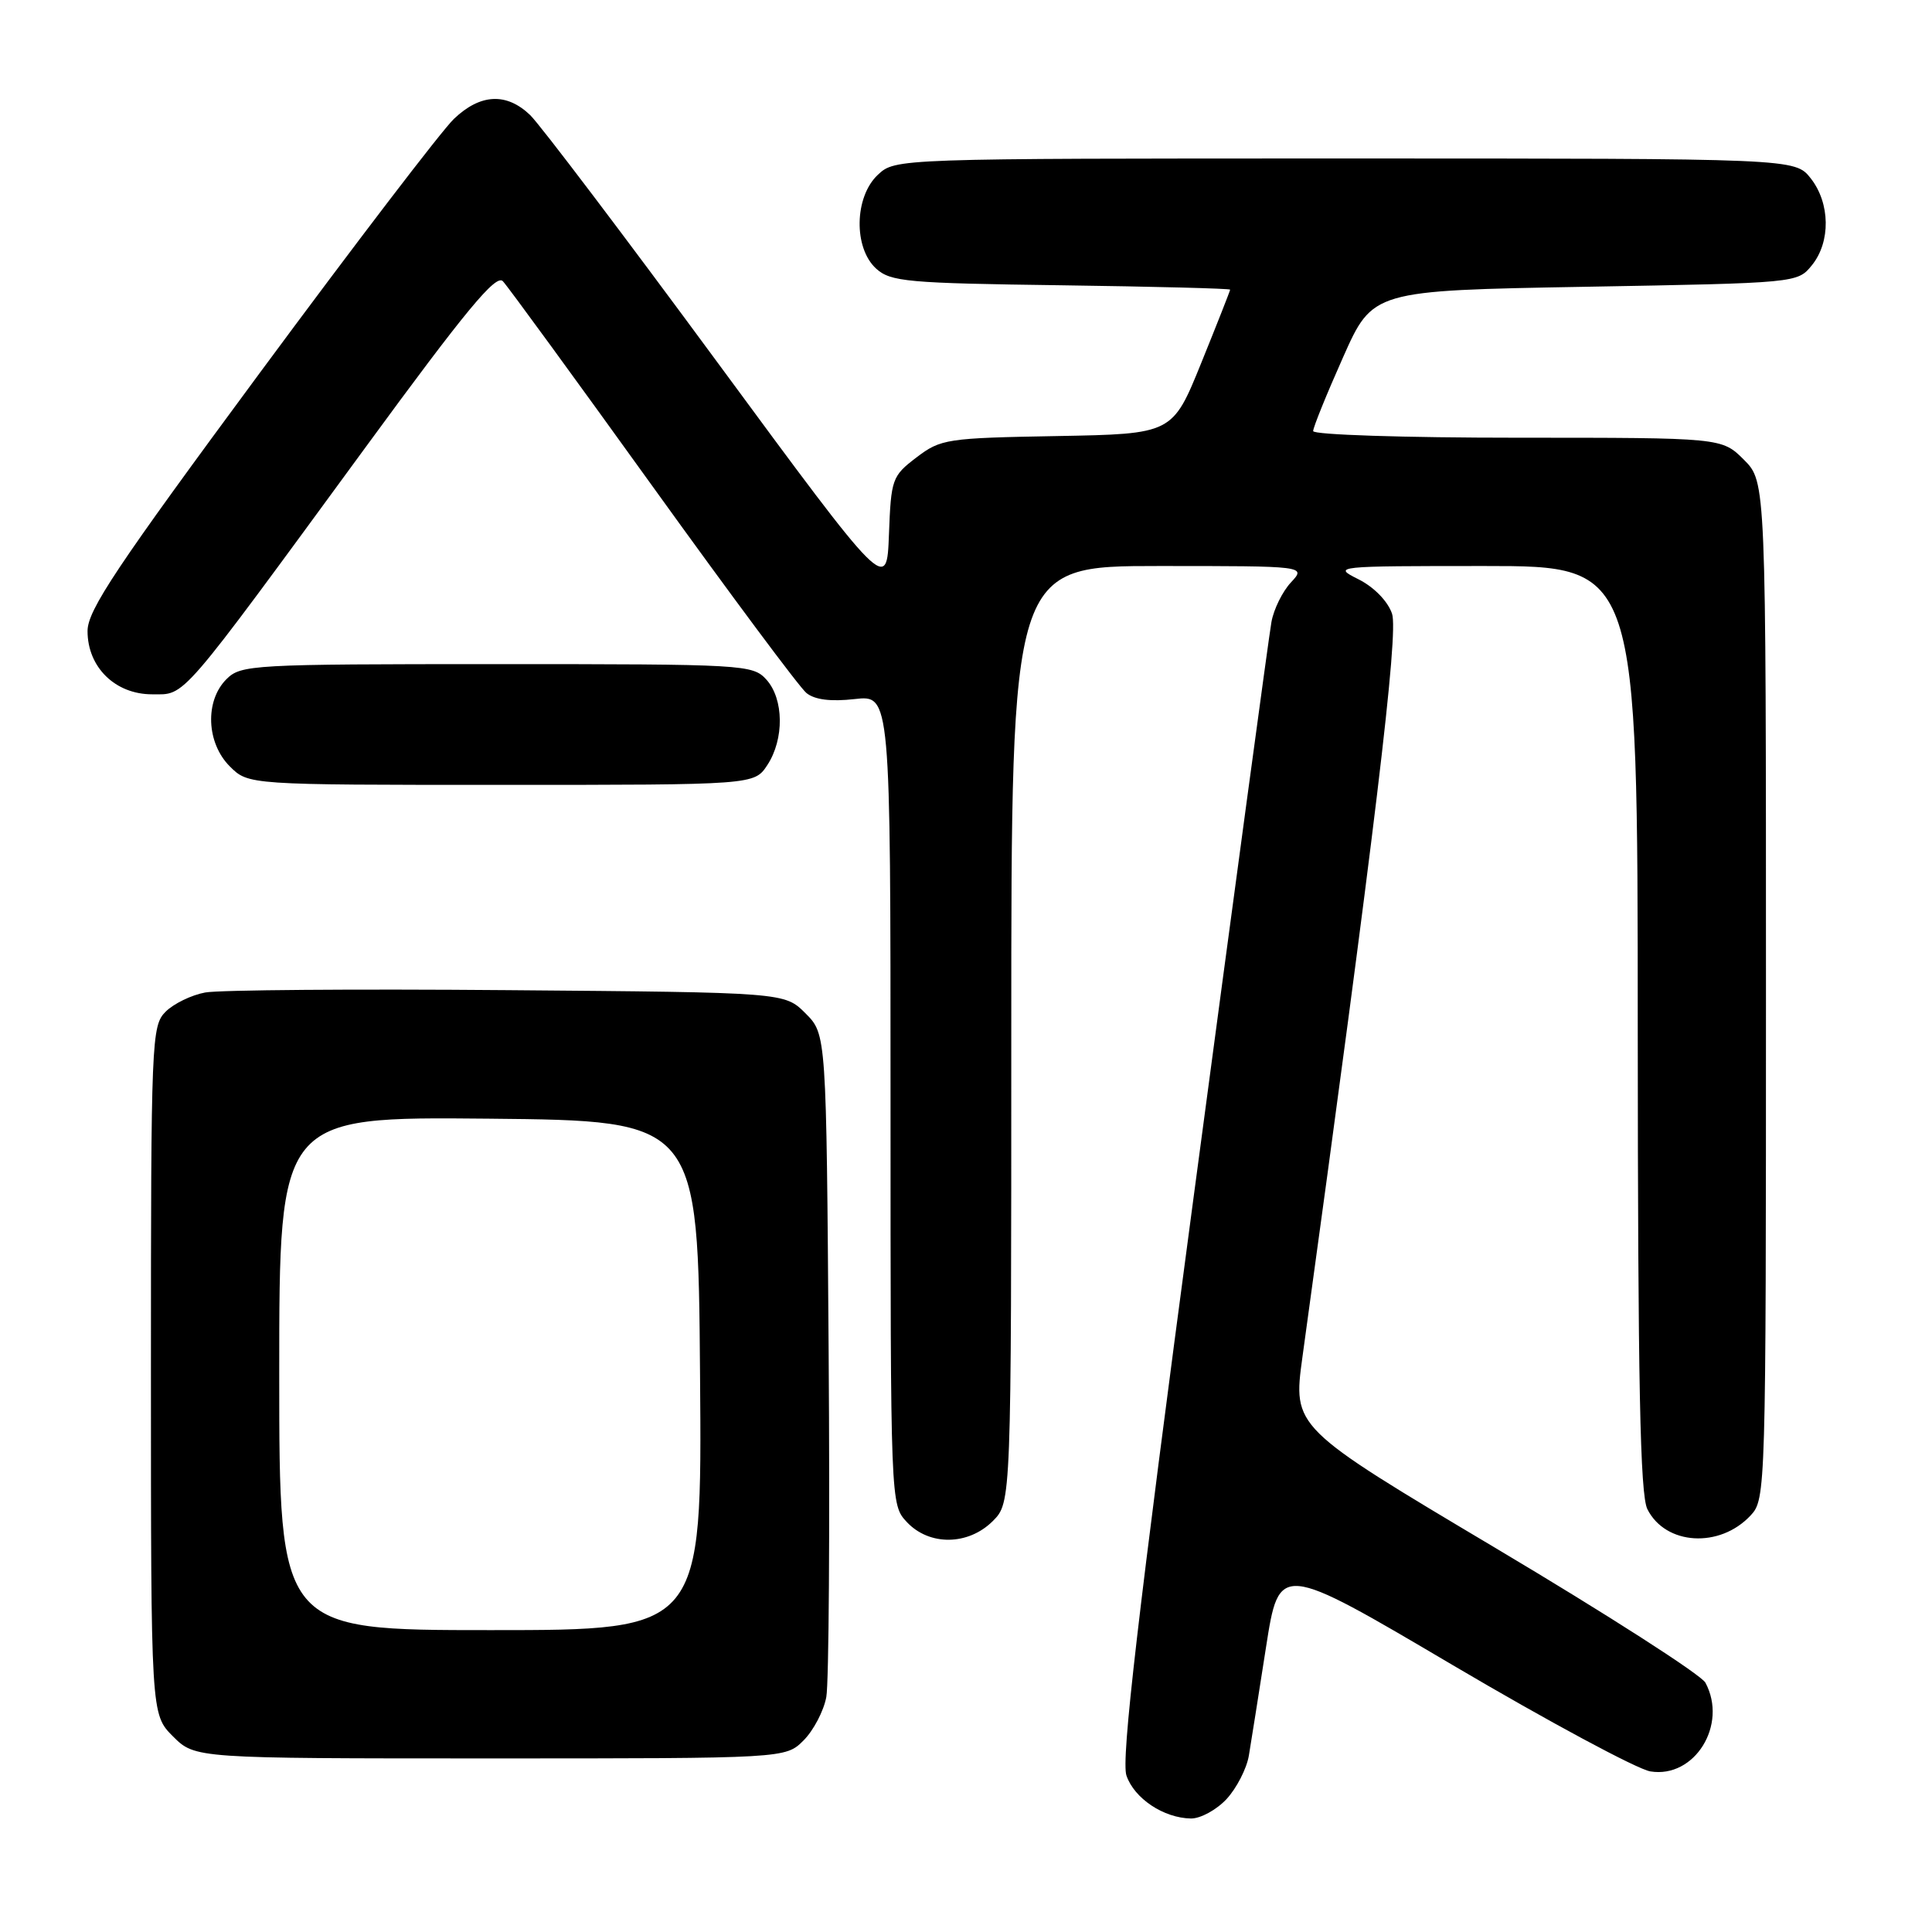 <?xml version="1.0" encoding="UTF-8" standalone="no"?>
<!DOCTYPE svg PUBLIC "-//W3C//DTD SVG 1.1//EN" "http://www.w3.org/Graphics/SVG/1.1/DTD/svg11.dtd" >
<svg xmlns="http://www.w3.org/2000/svg" xmlns:xlink="http://www.w3.org/1999/xlink" version="1.1" viewBox="0 0 256 256">
 <g >
 <path fill="currentColor"
d=" M 162.53 238.38 C 163.86 236.94 165.19 234.35 165.48 232.63 C 165.77 230.91 166.79 224.45 167.75 218.29 C 169.50 207.07 169.50 207.07 192.50 220.64 C 205.15 228.10 216.93 234.43 218.68 234.72 C 224.54 235.68 228.97 228.55 225.98 222.97 C 225.42 221.92 212.89 213.88 198.13 205.10 C 171.30 189.13 171.30 189.13 172.58 179.81 C 182.20 110.01 185.34 83.88 184.45 81.31 C 183.88 79.65 182.05 77.78 179.99 76.75 C 176.55 75.03 176.81 75.00 196.75 75.00 C 217.00 75.00 217.00 75.00 217.01 136.25 C 217.03 183.41 217.32 198.07 218.29 199.98 C 220.70 204.76 227.88 205.19 231.97 200.80 C 233.97 198.66 234.00 197.55 234.00 131.23 C 234.00 63.85 234.00 63.85 231.08 60.92 C 228.15 58.00 228.15 58.00 201.08 58.00 C 186.09 58.00 174.00 57.61 174.00 57.12 C 174.00 56.63 175.78 52.24 177.95 47.37 C 181.89 38.50 181.89 38.50 210.04 38.00 C 238.13 37.50 238.18 37.50 240.09 35.14 C 242.59 32.05 242.52 26.93 239.93 23.63 C 237.85 21.00 237.85 21.00 178.24 21.00 C 118.63 21.00 118.63 21.00 116.31 23.17 C 113.20 26.10 113.08 32.86 116.10 35.60 C 118.02 37.33 120.23 37.53 140.60 37.80 C 152.92 37.97 163.00 38.23 163.00 38.38 C 163.00 38.52 161.28 42.89 159.18 48.07 C 155.36 57.50 155.36 57.50 140.08 57.78 C 125.43 58.04 124.66 58.16 121.44 60.61 C 118.20 63.08 118.07 63.46 117.79 70.83 C 117.50 78.49 117.50 78.49 95.05 48.00 C 82.70 31.22 71.54 16.49 70.25 15.25 C 67.11 12.24 63.65 12.41 60.15 15.75 C 58.56 17.26 46.99 32.40 34.43 49.40 C 15.43 75.12 11.60 80.85 11.60 83.62 C 11.60 88.41 15.27 92.00 20.15 92.00 C 24.65 92.00 23.48 93.35 48.48 59.21 C 61.71 41.13 65.71 36.30 66.63 37.26 C 67.28 37.94 76.22 50.20 86.51 64.50 C 96.80 78.80 105.95 91.10 106.86 91.83 C 107.96 92.72 110.07 92.99 113.25 92.63 C 118.00 92.09 118.00 92.09 118.00 145.73 C 118.00 199.37 118.00 199.37 120.17 201.69 C 123.15 204.86 128.30 204.79 131.55 201.55 C 134.00 199.09 134.00 199.09 134.00 137.05 C 134.00 75.00 134.00 75.00 153.54 75.00 C 173.08 75.00 173.08 75.00 171.05 77.18 C 169.94 78.37 168.77 80.73 168.47 82.43 C 168.16 84.12 163.50 118.58 158.11 159.00 C 150.75 214.14 148.54 233.19 149.26 235.27 C 150.30 238.31 154.19 240.90 157.80 240.96 C 159.06 240.98 161.19 239.82 162.53 238.38 Z  M 106.48 230.61 C 107.79 229.30 109.15 226.71 109.49 224.86 C 109.83 223.01 109.97 202.50 109.80 179.27 C 109.50 137.04 109.50 137.04 106.73 134.27 C 103.96 131.50 103.96 131.50 67.23 131.20 C 47.03 131.03 29.01 131.17 27.19 131.51 C 25.38 131.84 23.01 132.99 21.94 134.06 C 20.08 135.92 20.00 137.77 20.00 181.58 C 20.00 227.15 20.00 227.15 22.92 230.08 C 25.85 233.00 25.85 233.00 64.97 233.00 C 104.09 233.00 104.09 233.00 106.48 230.61 Z  M 101.68 101.37 C 103.93 97.93 103.87 92.62 101.55 90.05 C 99.74 88.06 98.69 88.00 65.85 88.00 C 33.33 88.00 31.92 88.08 30.00 90.00 C 27.13 92.87 27.34 98.44 30.45 101.55 C 32.91 104.00 32.91 104.00 66.43 104.00 C 99.95 104.00 99.95 104.00 101.68 101.37 Z  M 37.00 181.98 C 37.00 147.97 37.00 147.97 64.75 148.23 C 92.50 148.50 92.50 148.50 92.76 182.25 C 93.03 216.00 93.03 216.00 65.01 216.00 C 37.00 216.00 37.00 216.00 37.00 181.98 Z "/>
</g>
</svg>